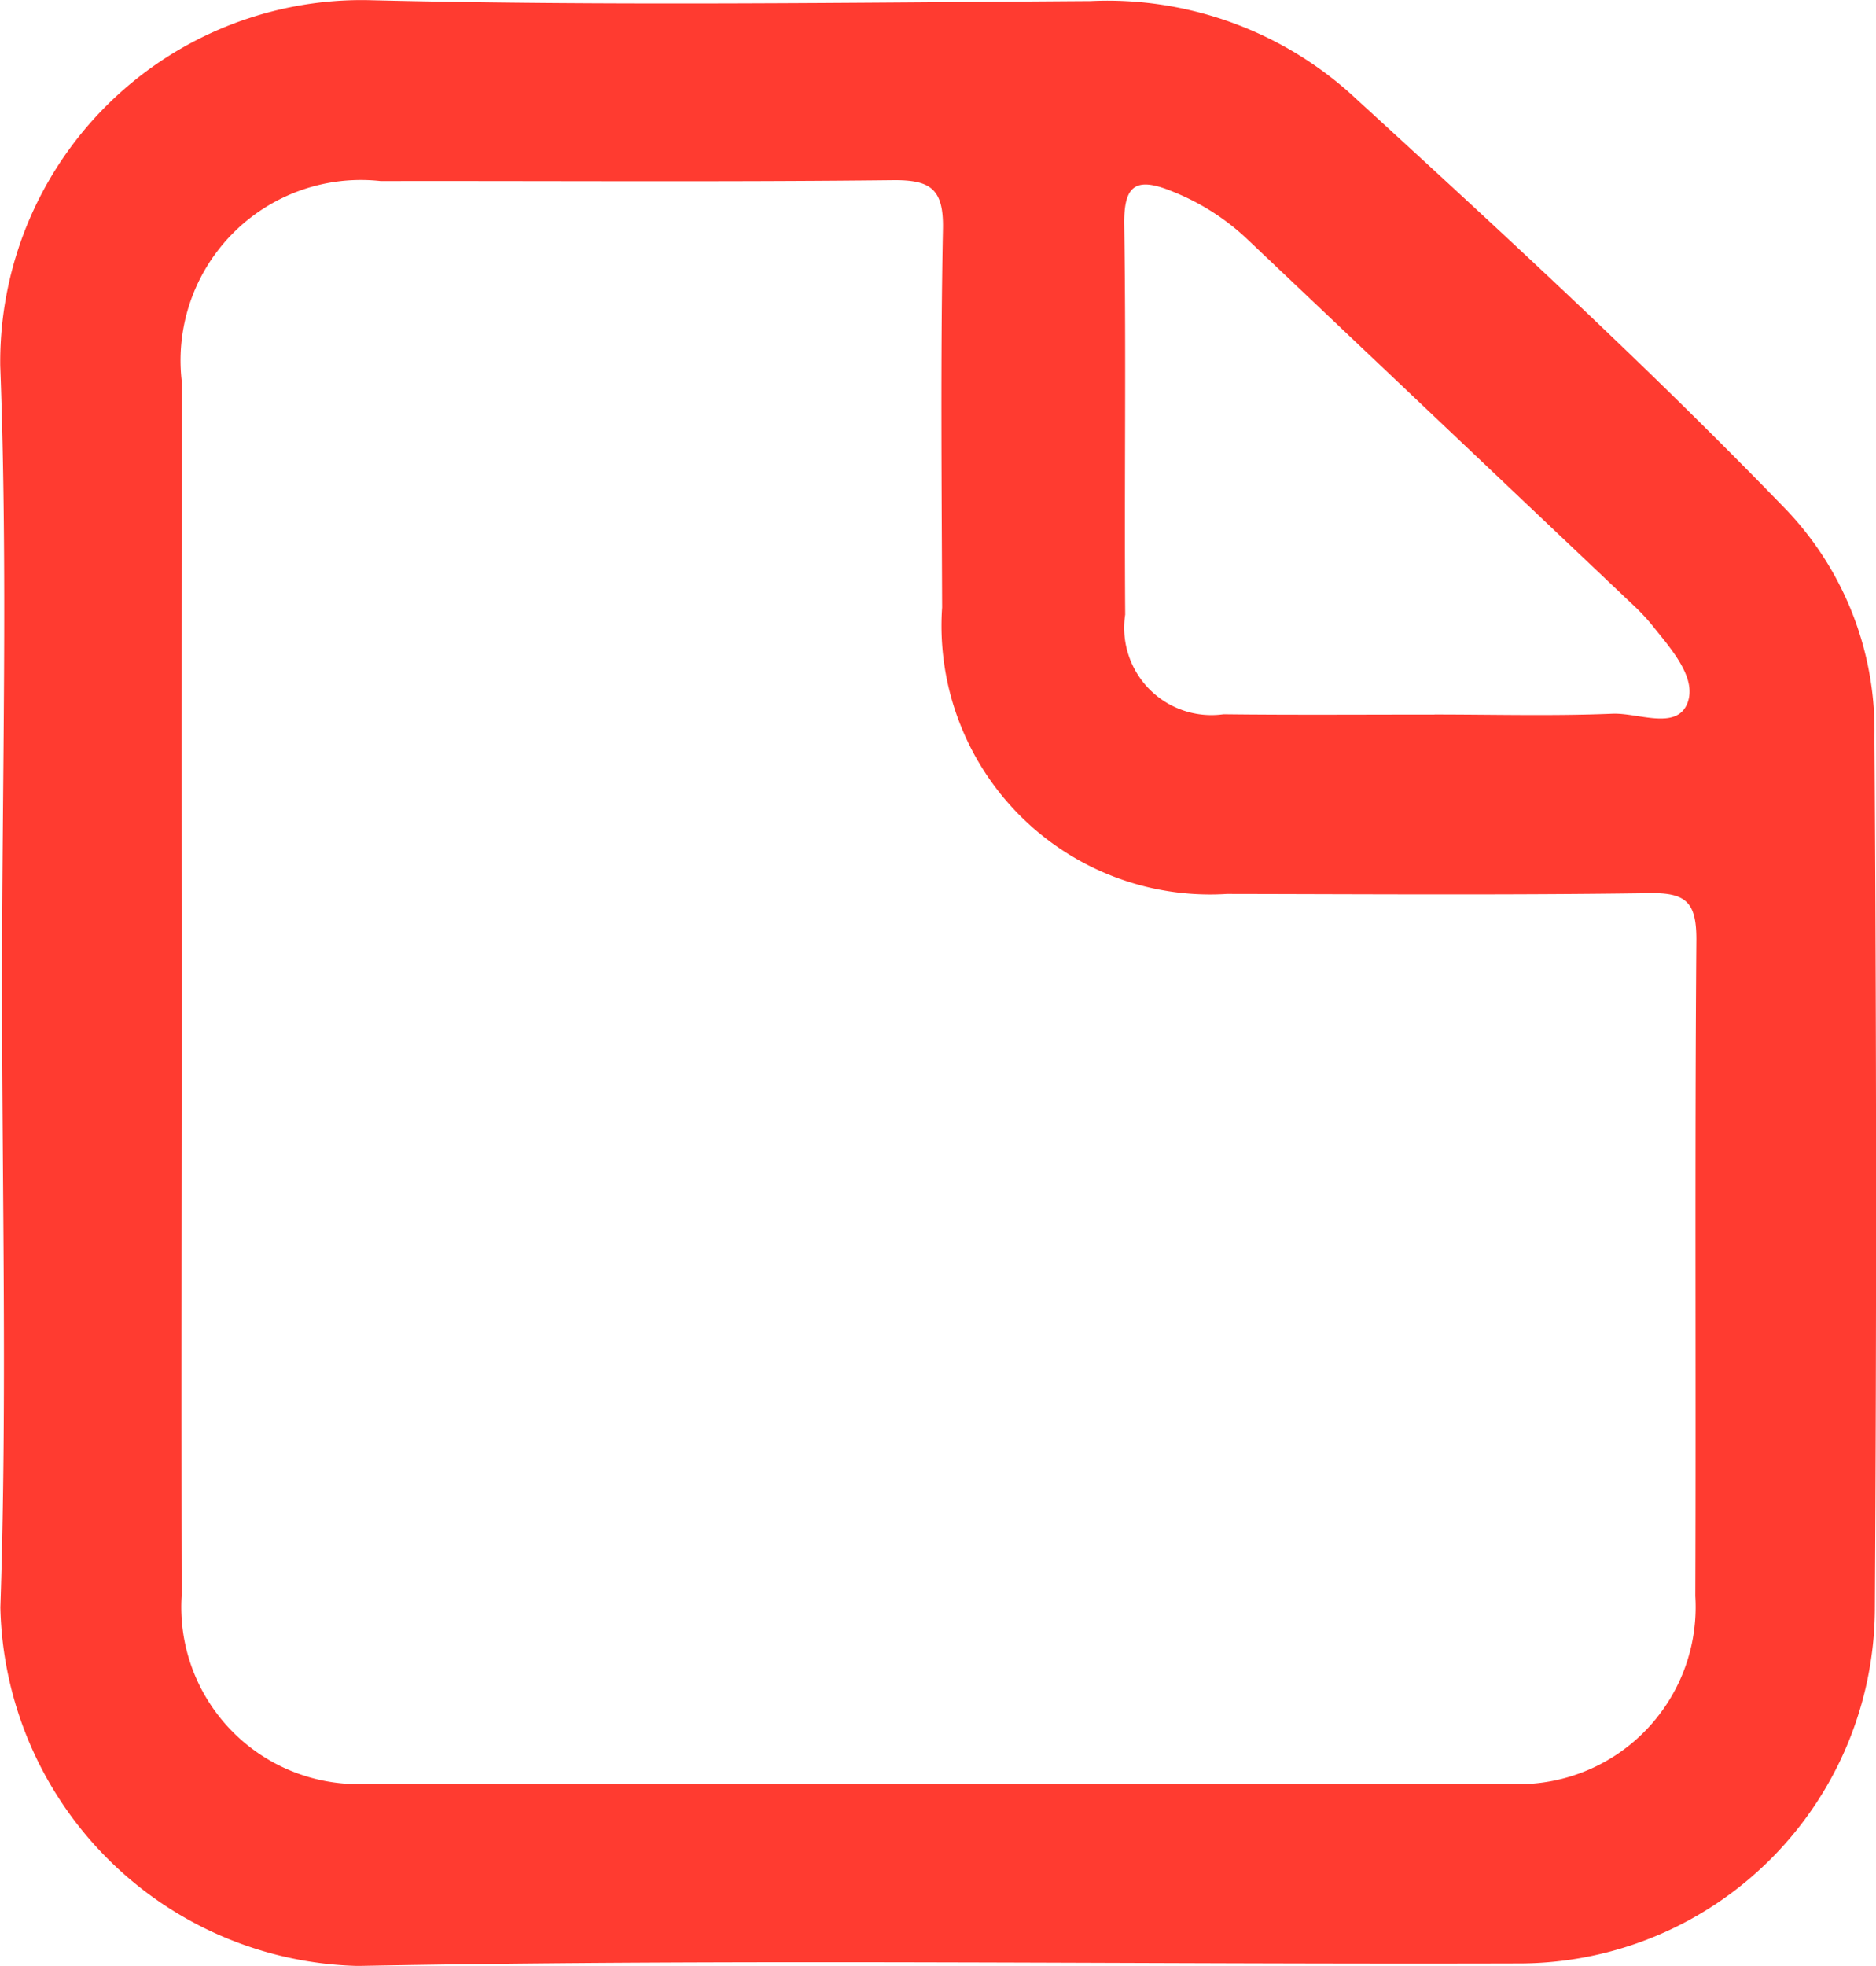 <svg xmlns="http://www.w3.org/2000/svg" width="31.508" height="33.006" viewBox="0 0 31.508 33.006">
  <path id="Tracé_18" data-name="Tracé 18" d="M898.931-148.787c0-3.458.1-6.92-.03-10.372a6.073,6.073,0,0,1,6.158-6.145c4.049.1,8.1.042,12.155.016a6.117,6.117,0,0,1,4.349,1.54c2.5,2.288,4.995,4.579,7.349,7.015a5.367,5.367,0,0,1,1.467,3.8q.051,7.336.007,14.672a5.98,5.98,0,0,1-5.934,5.92c-6.514.019-13.03-.081-19.542.042a6.155,6.155,0,0,1-6.007-6.019C899.019-141.806,898.931-145.3,898.931-148.787Zm3.017-.016c0,3.427-.009,6.855,0,10.282a2.973,2.973,0,0,0,3.164,3.163q9.539.014,19.079,0a2.973,2.973,0,0,0,3.179-3.149c.013-3.677-.011-7.354.018-11.03,0-.615-.169-.782-.778-.773-2.369.034-4.739.017-7.108.013a4.511,4.511,0,0,1-4.782-4.81c-.007-2.119-.028-4.238.014-6.356.013-.672-.207-.825-.844-.818-2.868.032-5.736.01-8.6.015a3.029,3.029,0,0,0-3.34,3.366Q901.943-153.85,901.948-148.8Zm21.041-4.507c1,0,1.994.028,2.988-.013.434-.018,1.079.283,1.26-.176.167-.425-.275-.913-.588-1.305a3.389,3.389,0,0,0-.318-.34q-3.251-3.081-6.5-6.16a3.956,3.956,0,0,0-1.252-.791c-.611-.249-.812-.1-.8.574.033,2.177,0,4.356.016,6.534a1.465,1.465,0,0,0,1.651,1.673C920.622-153.3,921.806-153.309,922.989-153.309Z" transform="translate(-898.897 165.306)" fill="#ff3b30"/>
</svg>
